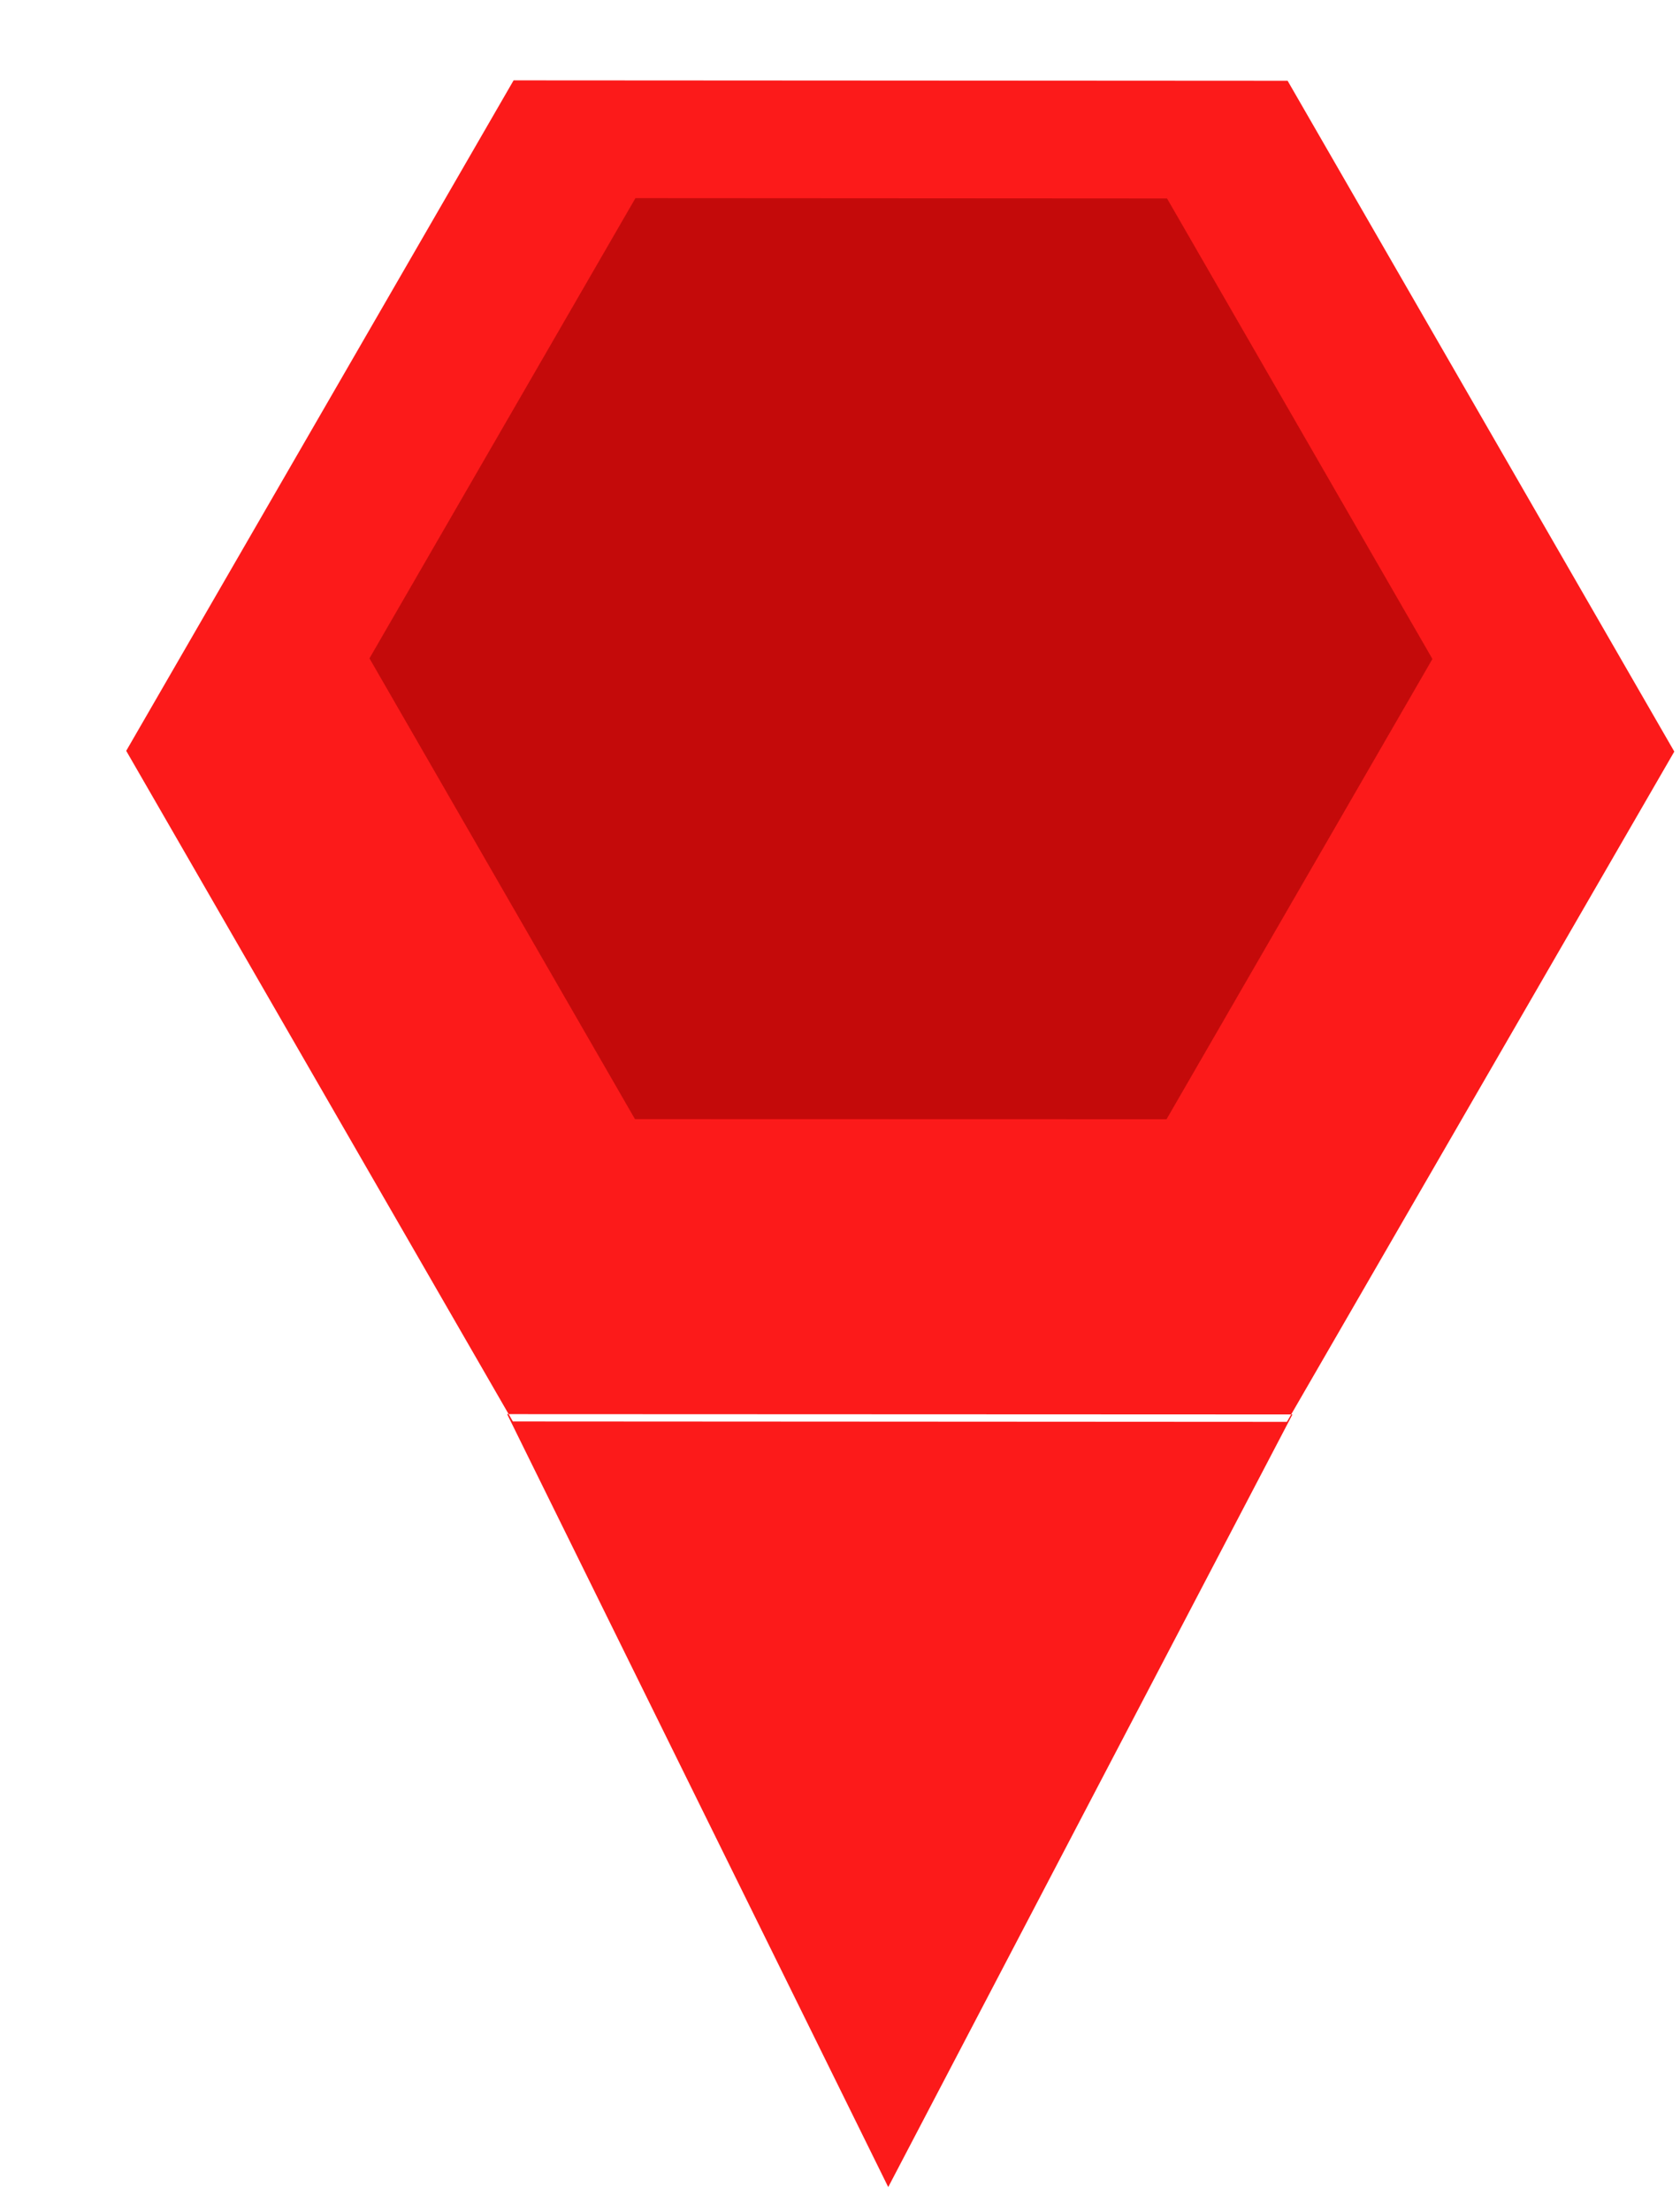 <svg xmlns="http://www.w3.org/2000/svg" width="38" height="50" viewBox="0 0 38 50">
    <g>
        <path fill="#FC1A1A" class="svgPulse" d="M11.6 32.14l17.508.01 8.763-15.156-8.746-15.167-17.508-.01-8.762 15.16zM29.234 31.982l-9.143 17.47-8.62-17.477z"/>
        <path fill="#C40A0A"  class="svgPulse" d="M14.362 25.304l12.024.003L32.4 14.9 26.397 4.487 14.373 4.48 8.357 14.886z"/>
        <animateTransform
            attributeName="transform"
                      type="scale"
                      from="0.7 0.2" to="1 1"
                      begin="0s" dur="0.5s"
                      repeatCount="indefinite"
        />
    </g>
</svg>